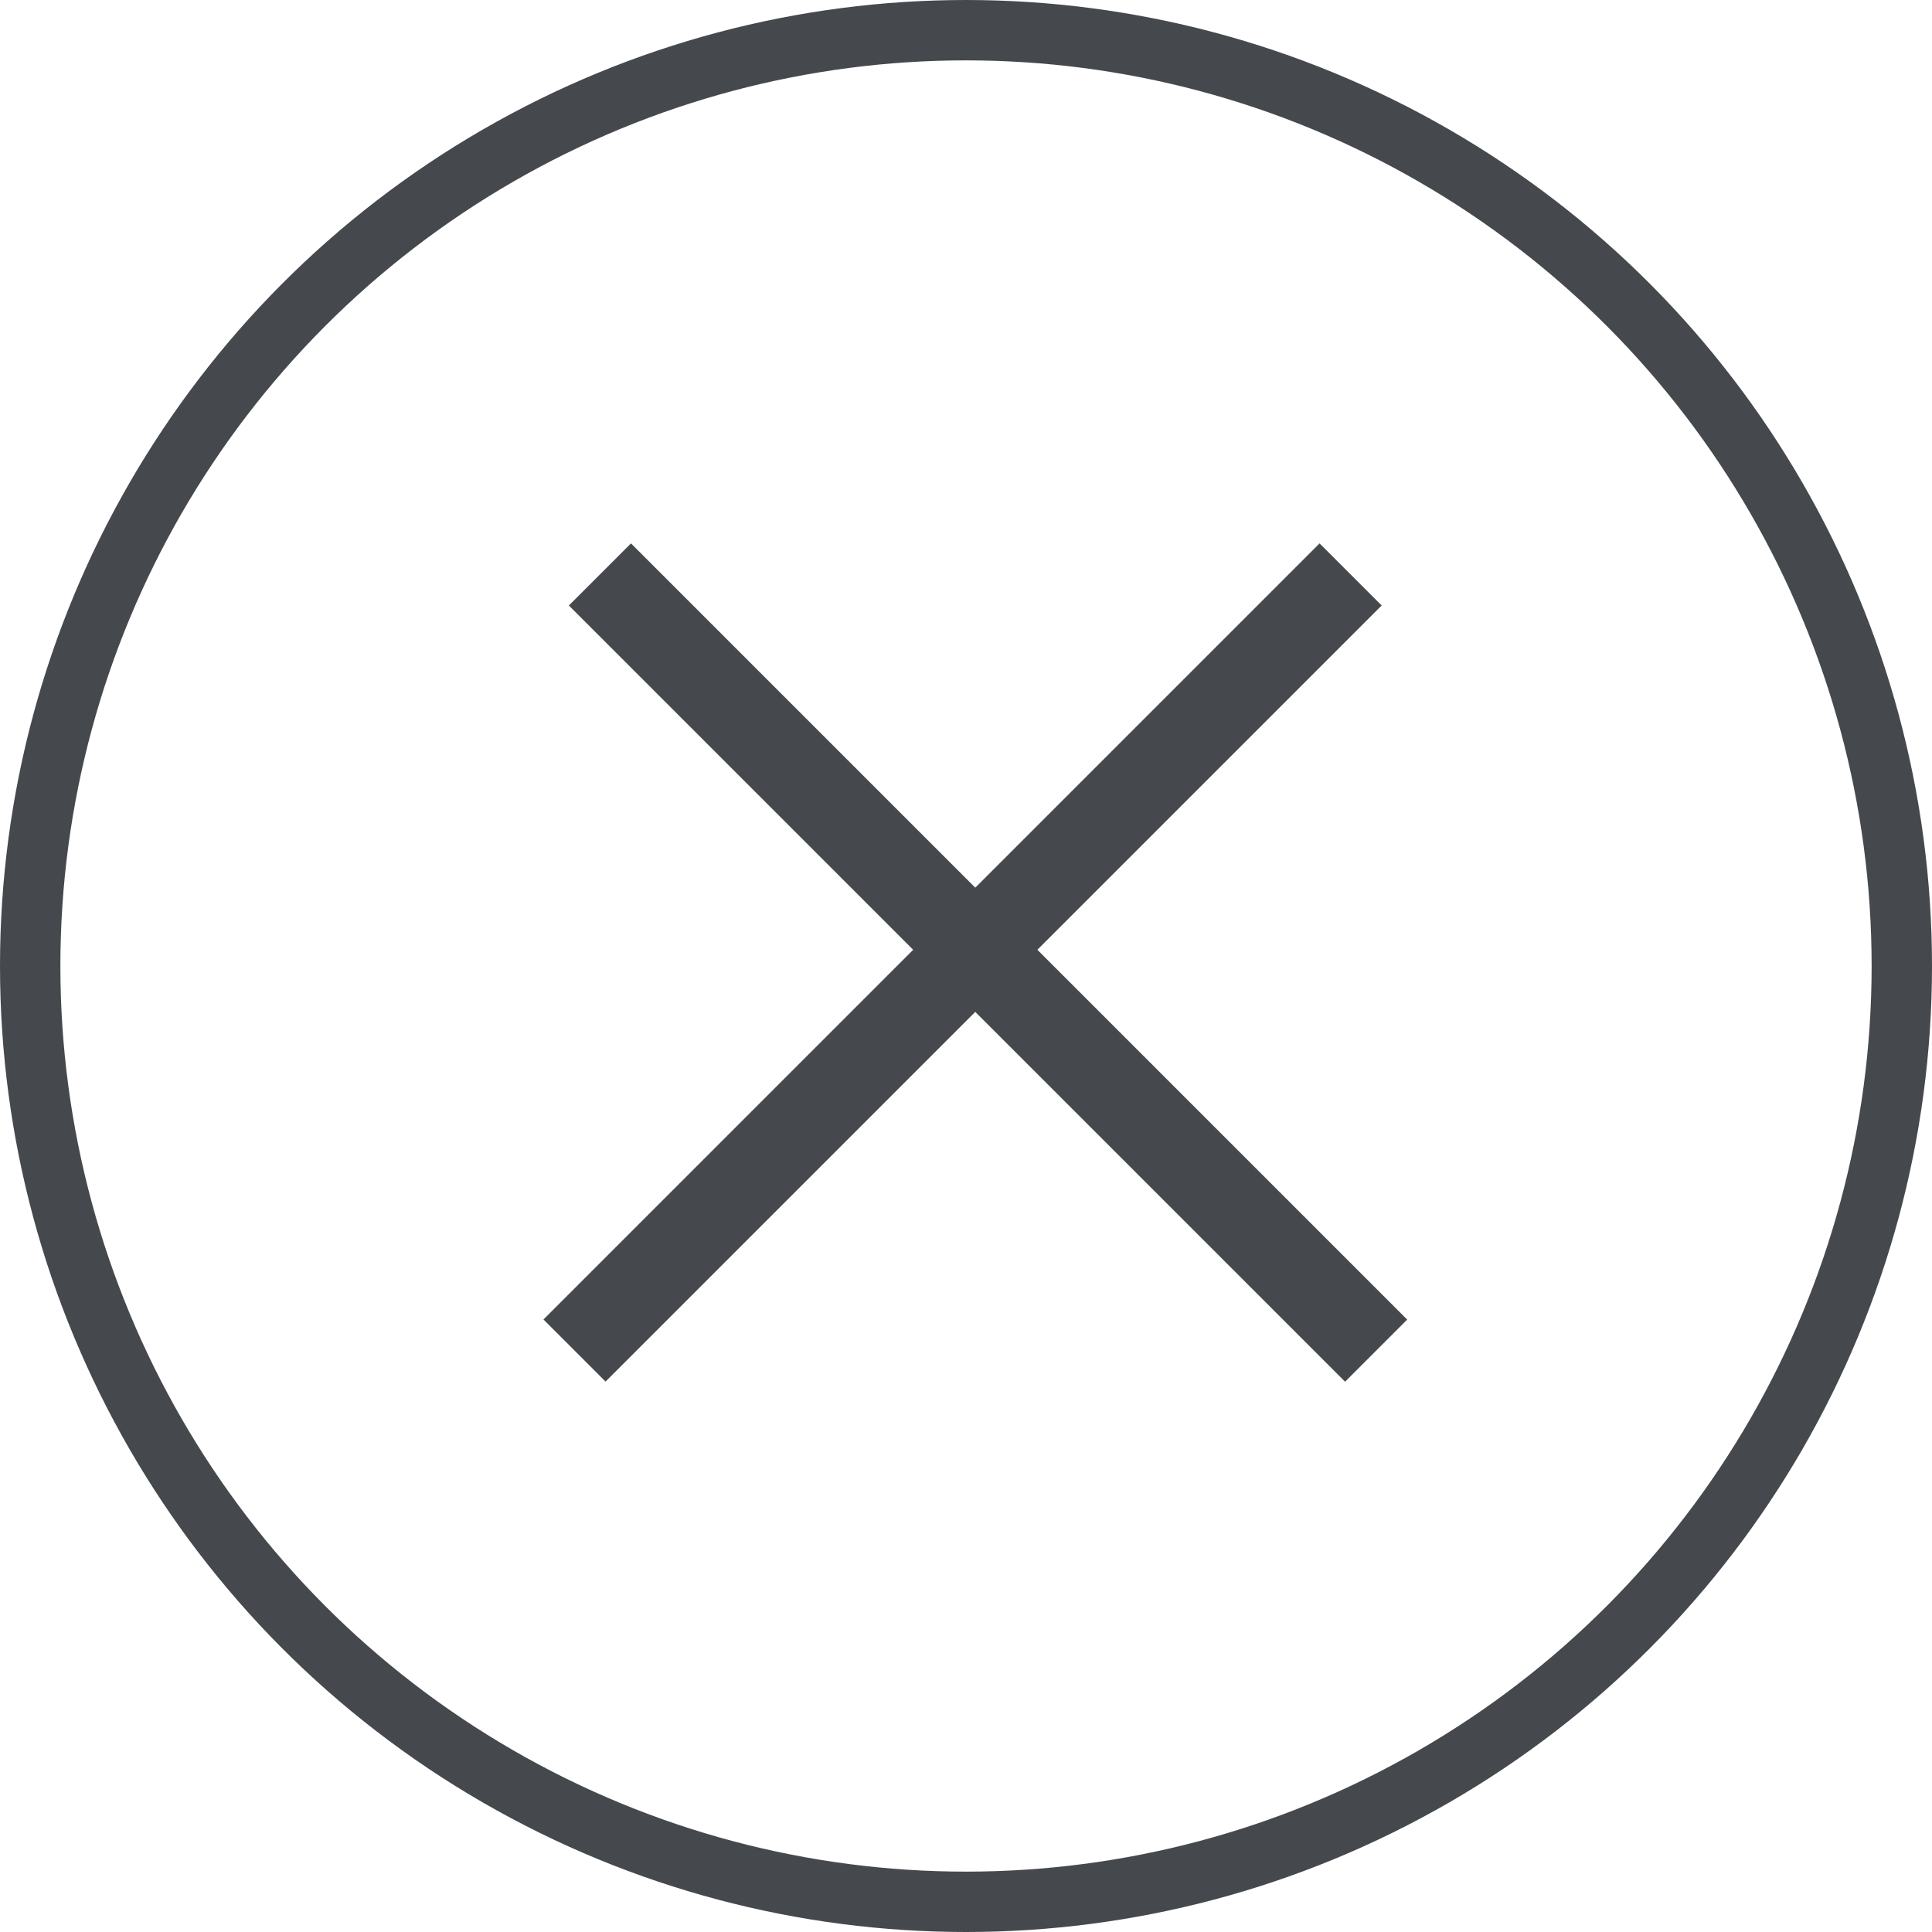 <svg width="32" height="32" viewBox="0 0 32 32" fill="none" xmlns="http://www.w3.org/2000/svg">
<rect x="10.451" y="9" width="18.182" height="1.455" transform="rotate(45 10.451 9)" fill="#45494E"/>
<rect width="18.182" height="1.455" transform="matrix(-0.707 0.707 0.707 0.707 21.856 9)" fill="#45494E"/>
<circle cx="16" cy="16" r="15.5" stroke="#45494E"/>
</svg>
